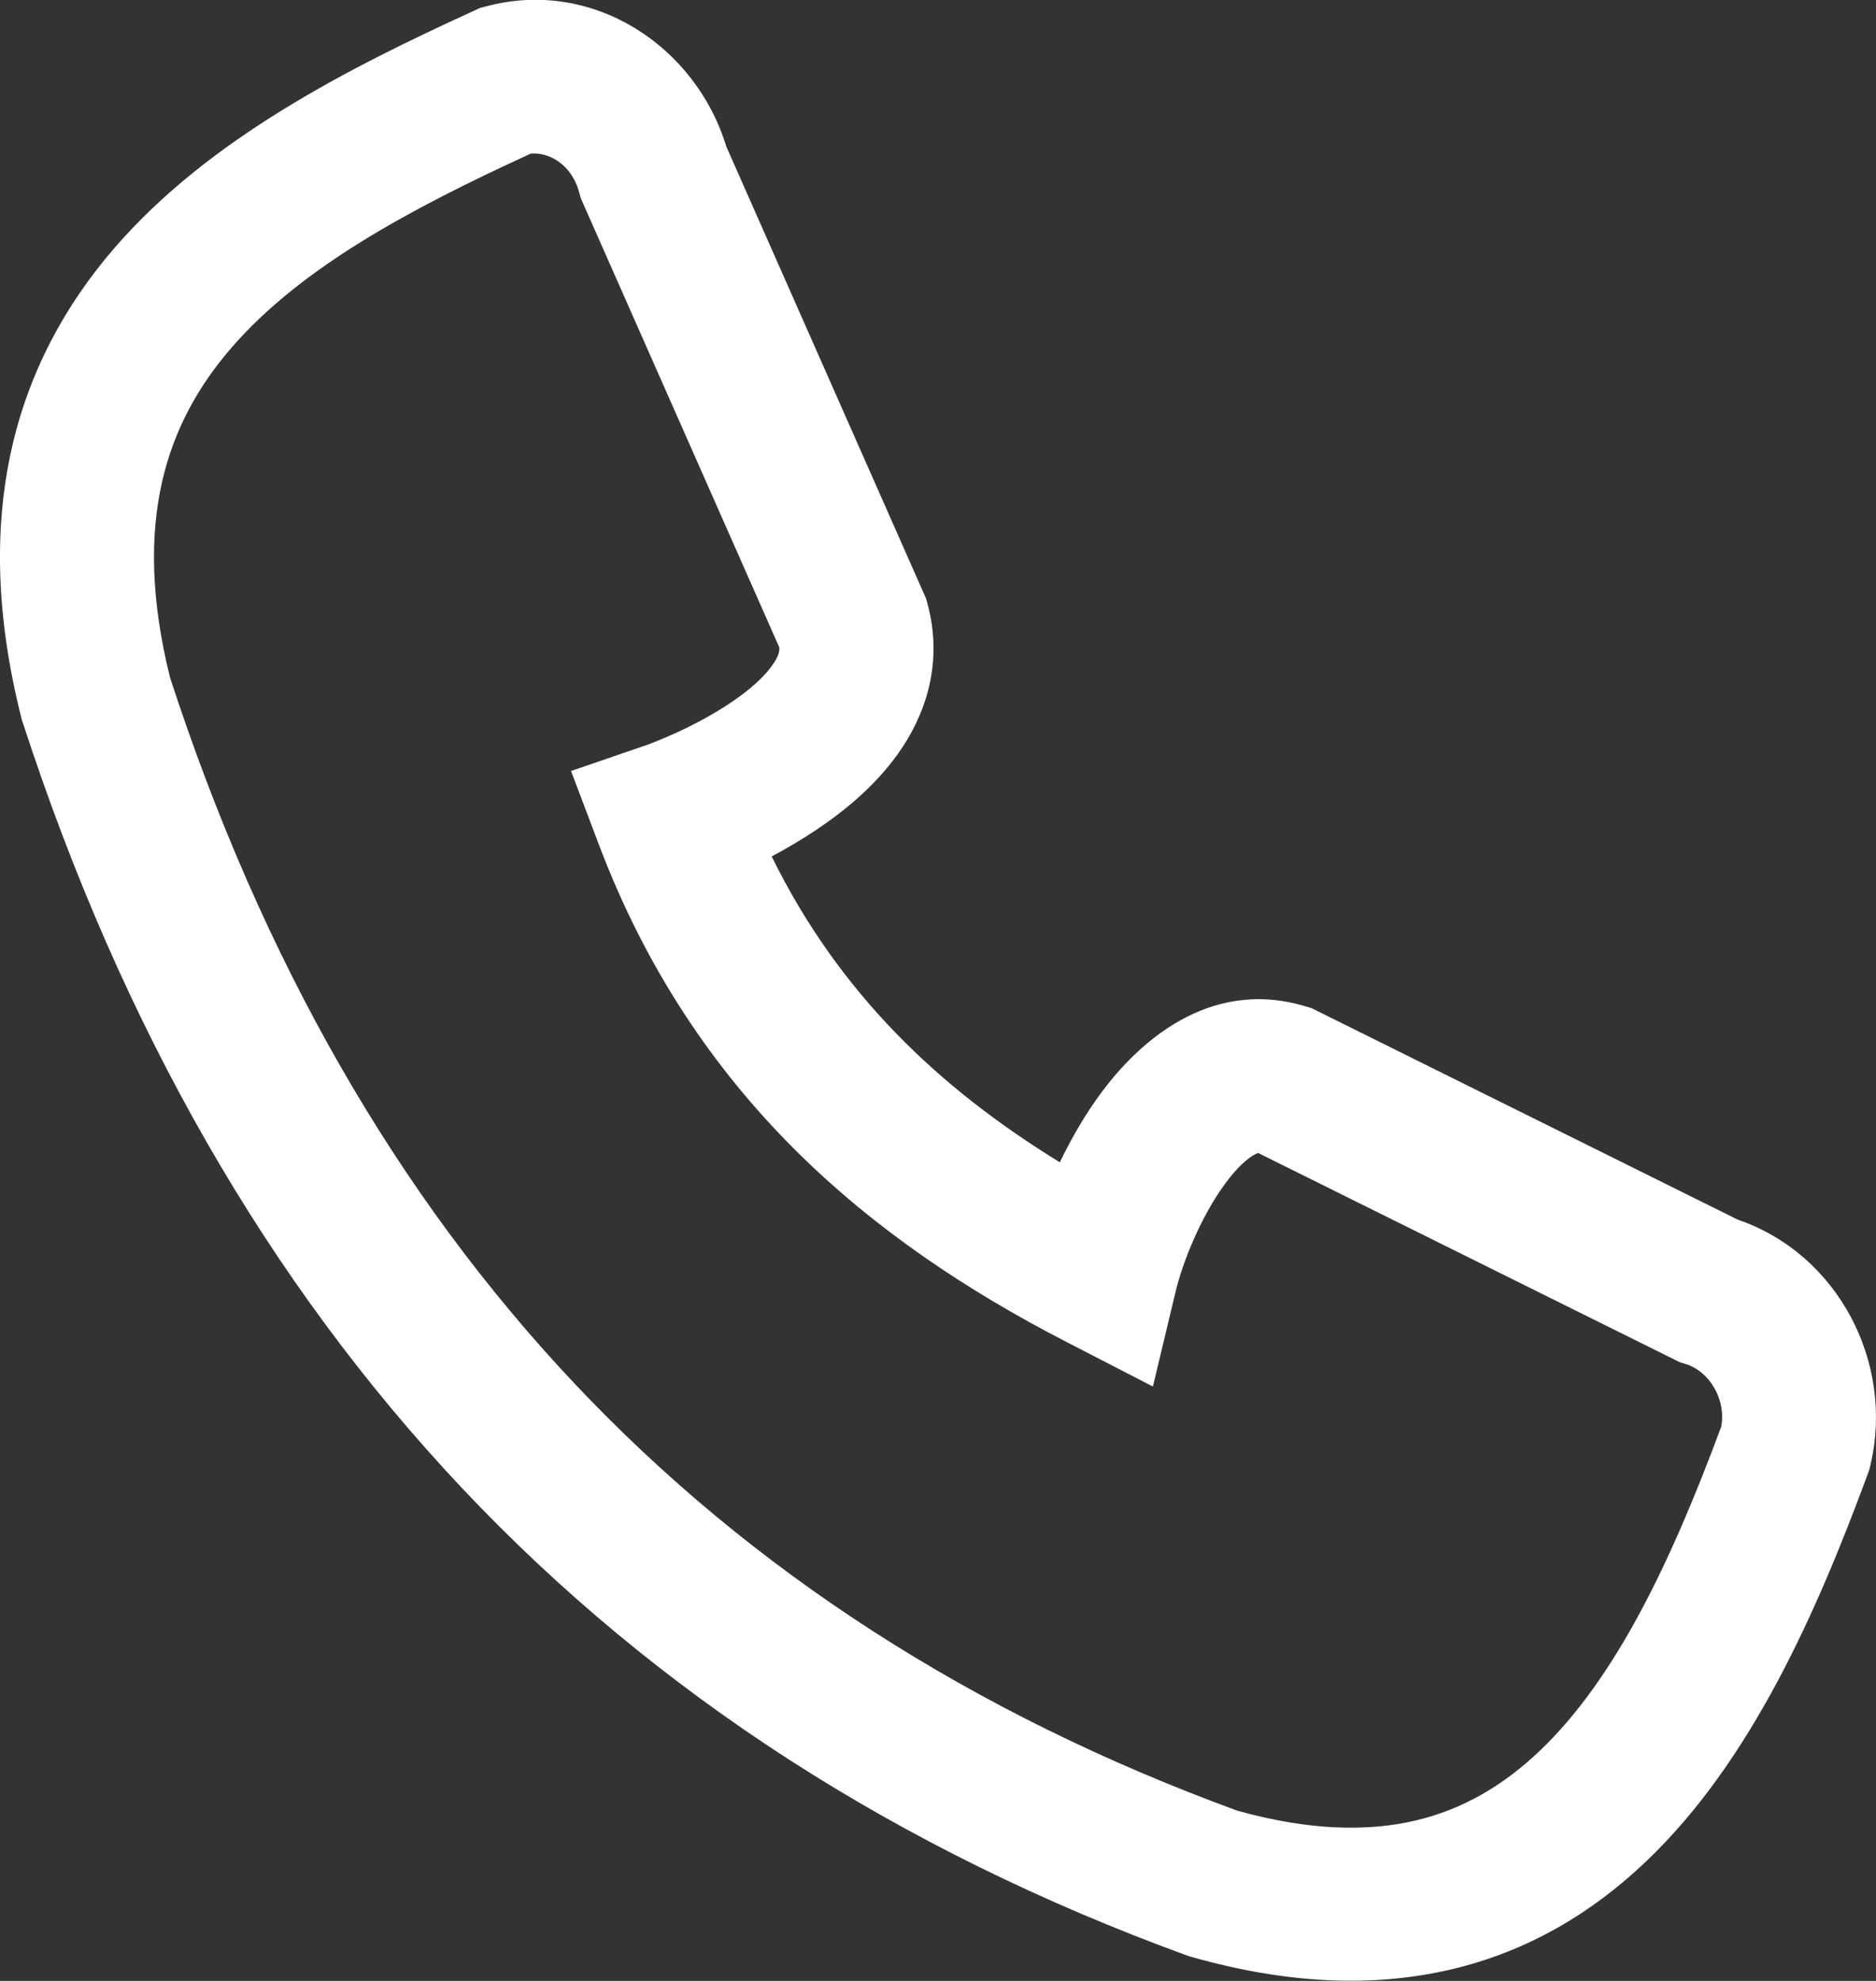 <svg fill="none" height="19" viewBox="0 0 18 19" width="18" xmlns="http://www.w3.org/2000/svg"><rect x="0" y="0" width="18" height="19" fill="#333333" stroke="none"/><path clip-rule="evenodd" d="m5.091 1.474c-1.173.538-2.206 1.096-2.869 1.86-.622.718-.962 1.671-.59 3.167 1.769 5.42 5.165 9.008 10.239 10.866.704.196 1.26.2 1.709.095.451-.106.841-.333 1.194-.669.724-.69 1.256-1.801 1.742-3.112.047-.277-.129-.533-.339-.597l-.059-.018-4.046-2.007c-.008.003-.019.007-.036.016-.066.036-.165.12-.28.277-.233.316-.408.753-.475 1.032l-.219.915-.84-.433c-1.883-.972-3.567-2.366-4.475-4.763l-.268-.708.717-.246.001-0.0.011-.004c.011-.004.028-.01.05-.019.046-.018.113-.045.194-.081.165-.074.371-.178.562-.307.198-.133.337-.264.41-.377.046-.07.056-.114.054-.15l-1.905-4.309-.015-.054c-.077-.285-.306-.392-.47-.374zm2.314 6.742c.645 1.312 1.607 2.223 2.764 2.932.11-.228.242-.458.397-.667.342-.462 1.024-1.11 1.959-.829l.06.018 4.088 2.028c.966.331 1.504 1.375 1.274 2.352l-.01.043-.015.042c-.495 1.342-1.125 2.763-2.126 3.717-.513.49-1.132.865-1.879 1.039-.744.174-1.568.138-2.477-.119l-.026-.007-.026-.009c-5.547-2.023-9.269-5.981-11.17-11.827l-.008-.023-.006-.024c-.49-1.941-.062-3.4.898-4.508.91-1.049 2.251-1.725 3.446-2.271l.056-.026.06-.016c1.03-.275 2.014.386 2.305 1.345l1.916 4.334.015.054c.143.532-0 1.005-.237 1.367-.225.344-.543.605-.821.792-.149.1-.299.188-.439.262z" fill="#ffffff" fill-rule="evenodd"/></svg>